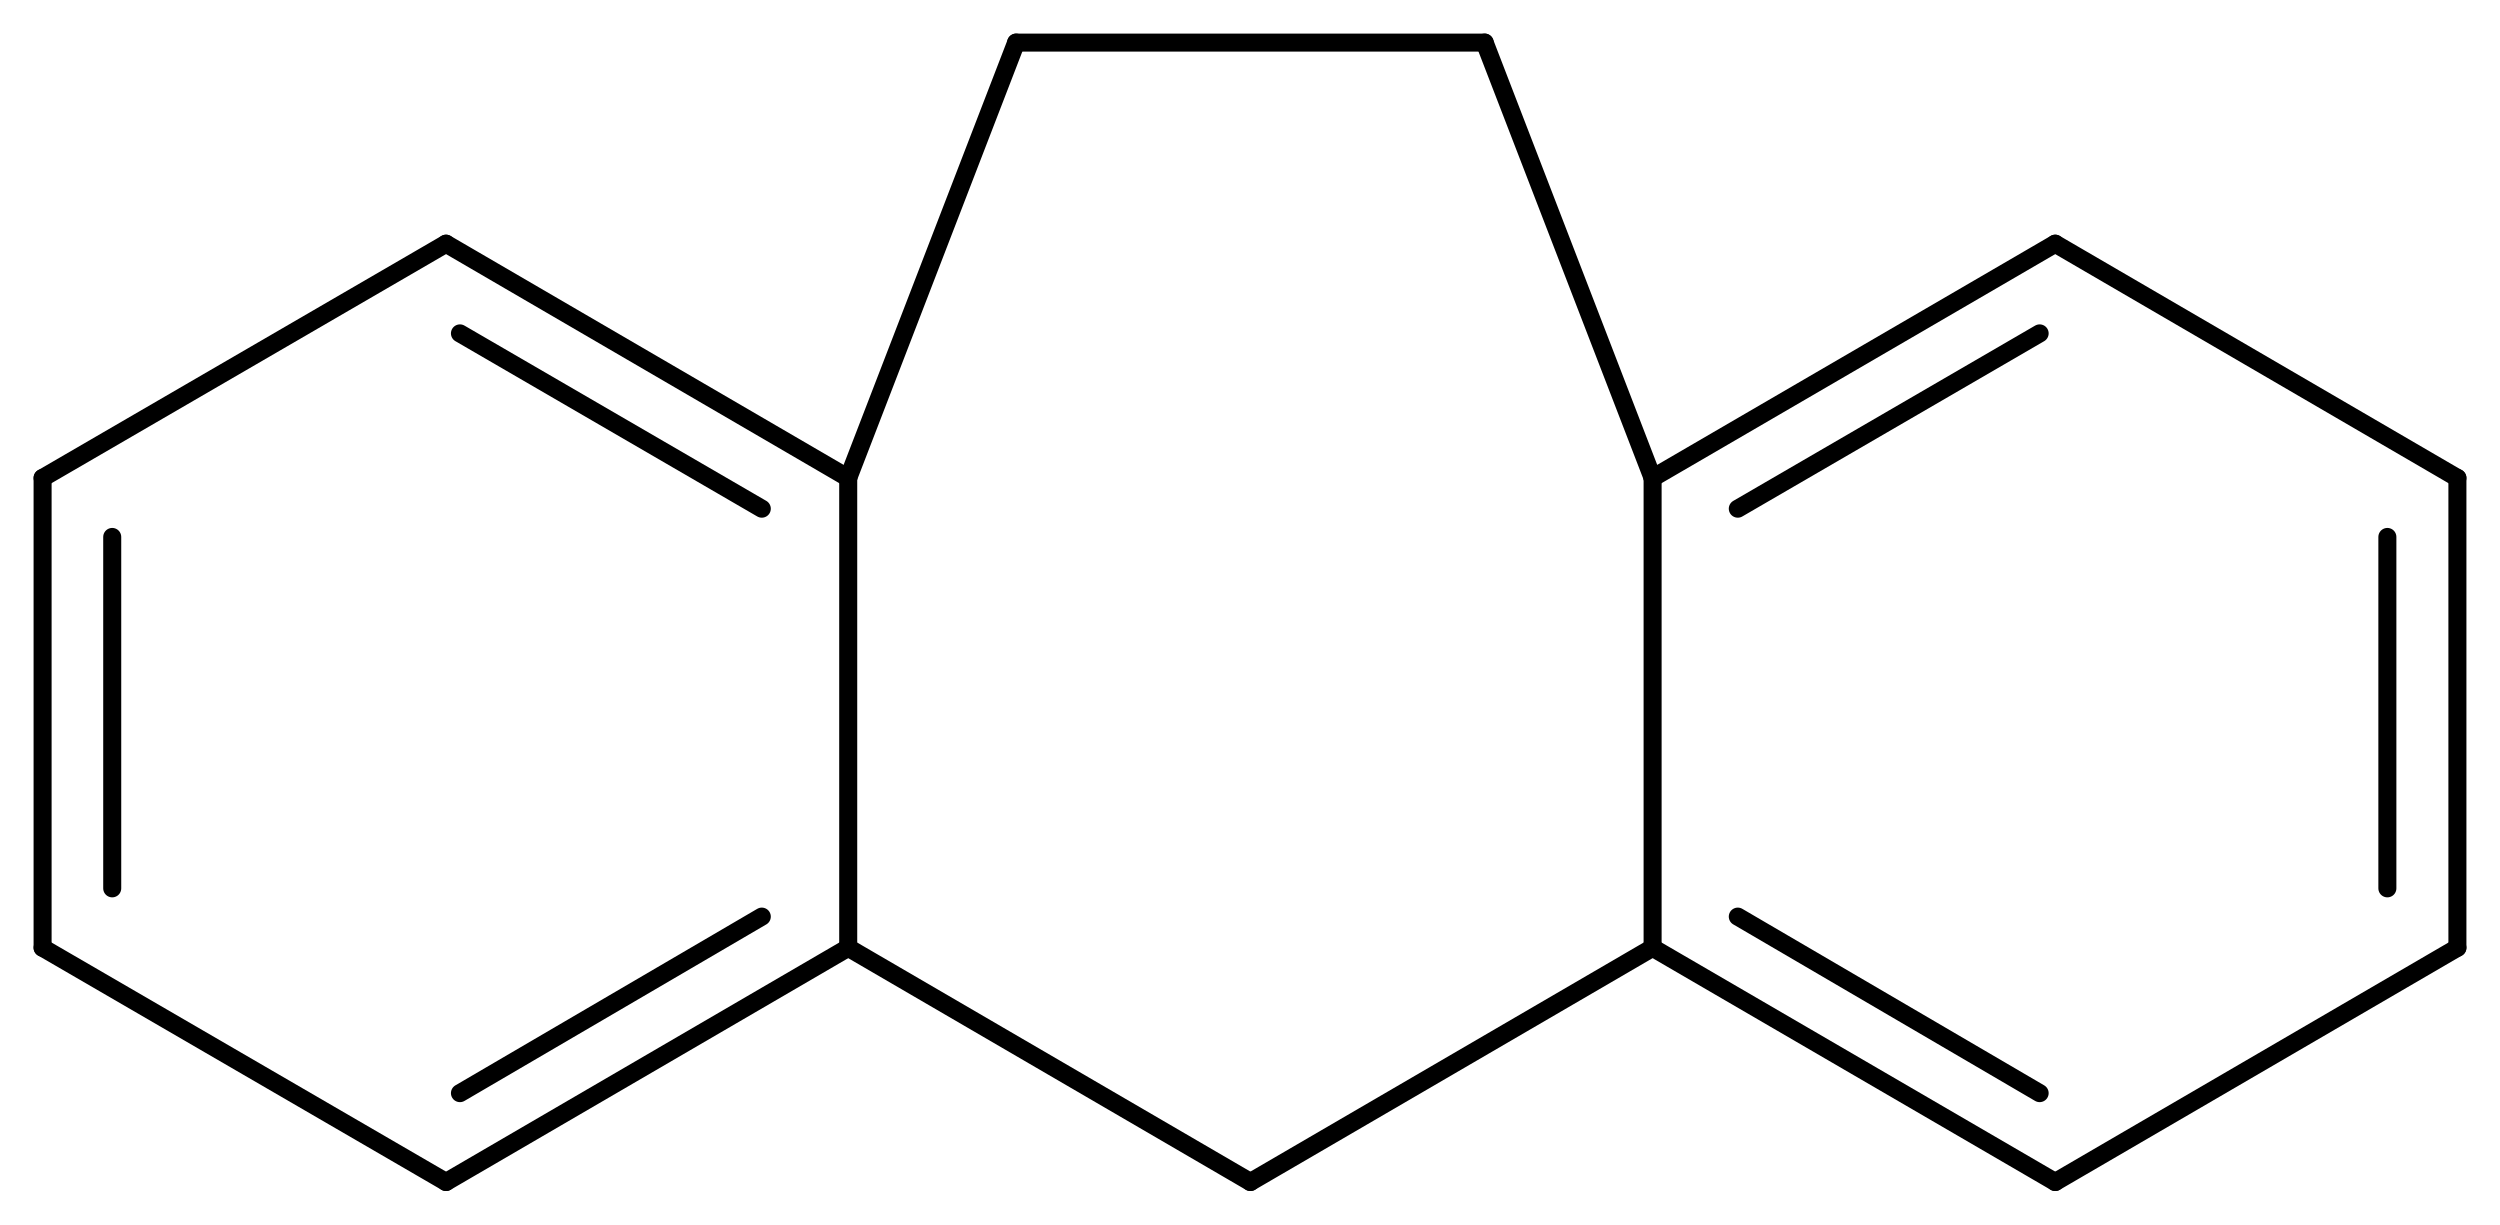<svg width="183.12" viewBox="0 0 6104 2990" text-rendering="auto" stroke-width="1" stroke-opacity="1" stroke-miterlimit="10" stroke-linejoin="miter" stroke-linecap="square" stroke-dashoffset="0" stroke-dasharray="none" stroke="black" shape-rendering="auto" image-rendering="auto" height="89.7" font-weight="normal" font-style="normal" font-size="12" font-family="'Dialog'" fill-opacity="1" fill="black" color-rendering="auto" color-interpolation="auto" xmlns="http://www.w3.org/2000/svg"><g><g stroke="white" fill="white"><rect y="0" x="0" width="6104" stroke="none" height="2990"/></g><g transform="translate(32866,32866)" text-rendering="geometricPrecision" stroke-width="44" stroke-linejoin="round" stroke-linecap="round"><line y2="-31699" y1="-30552" x2="-28831" x1="-28831" fill="none"/><line y2="-29980" y1="-30552" x2="-29813" x1="-28831" fill="none"/><line y2="-30552" y1="-29980" x2="-28831" x1="-27848" fill="none"/><line y2="-30628" y1="-30197" x2="-28623" x1="-27886" fill="none"/><line y2="-31699" y1="-32762" x2="-28831" x1="-29241" fill="none"/><line y2="-32271" y1="-31699" x2="-27848" x1="-28831" fill="none"/><line y2="-32052" y1="-31624" x2="-27886" x1="-28623" fill="none"/><line y2="-30552" y1="-29980" x2="-30795" x1="-29813" fill="none"/><line y2="-29980" y1="-30552" x2="-27848" x1="-26866" fill="none"/><line y2="-32762" y1="-32762" x2="-29241" x1="-30385" fill="none"/><line y2="-31699" y1="-32271" x2="-26866" x1="-27848" fill="none"/><line y2="-31699" y1="-30552" x2="-30795" x1="-30795" fill="none"/><line y2="-29980" y1="-30552" x2="-31777" x1="-30795" fill="none"/><line y2="-30197" y1="-30628" x2="-31743" x1="-31006" fill="none"/><line y2="-30552" y1="-31699" x2="-26866" x1="-26866" fill="none"/><line y2="-30697" y1="-31555" x2="-27037" x1="-27037" fill="none"/><line y2="-32762" y1="-31699" x2="-30385" x1="-30795" fill="none"/><line y2="-31699" y1="-32271" x2="-30795" x1="-31777" fill="none"/><line y2="-31624" y1="-32052" x2="-31006" x1="-31743" fill="none"/><line y2="-30552" y1="-29980" x2="-32762" x1="-31777" fill="none"/><line y2="-32271" y1="-31699" x2="-31777" x1="-32762" fill="none"/><line y2="-31699" y1="-30552" x2="-32762" x1="-32762" fill="none"/><line y2="-31555" y1="-30697" x2="-32592" x1="-32592" fill="none"/></g></g></svg>